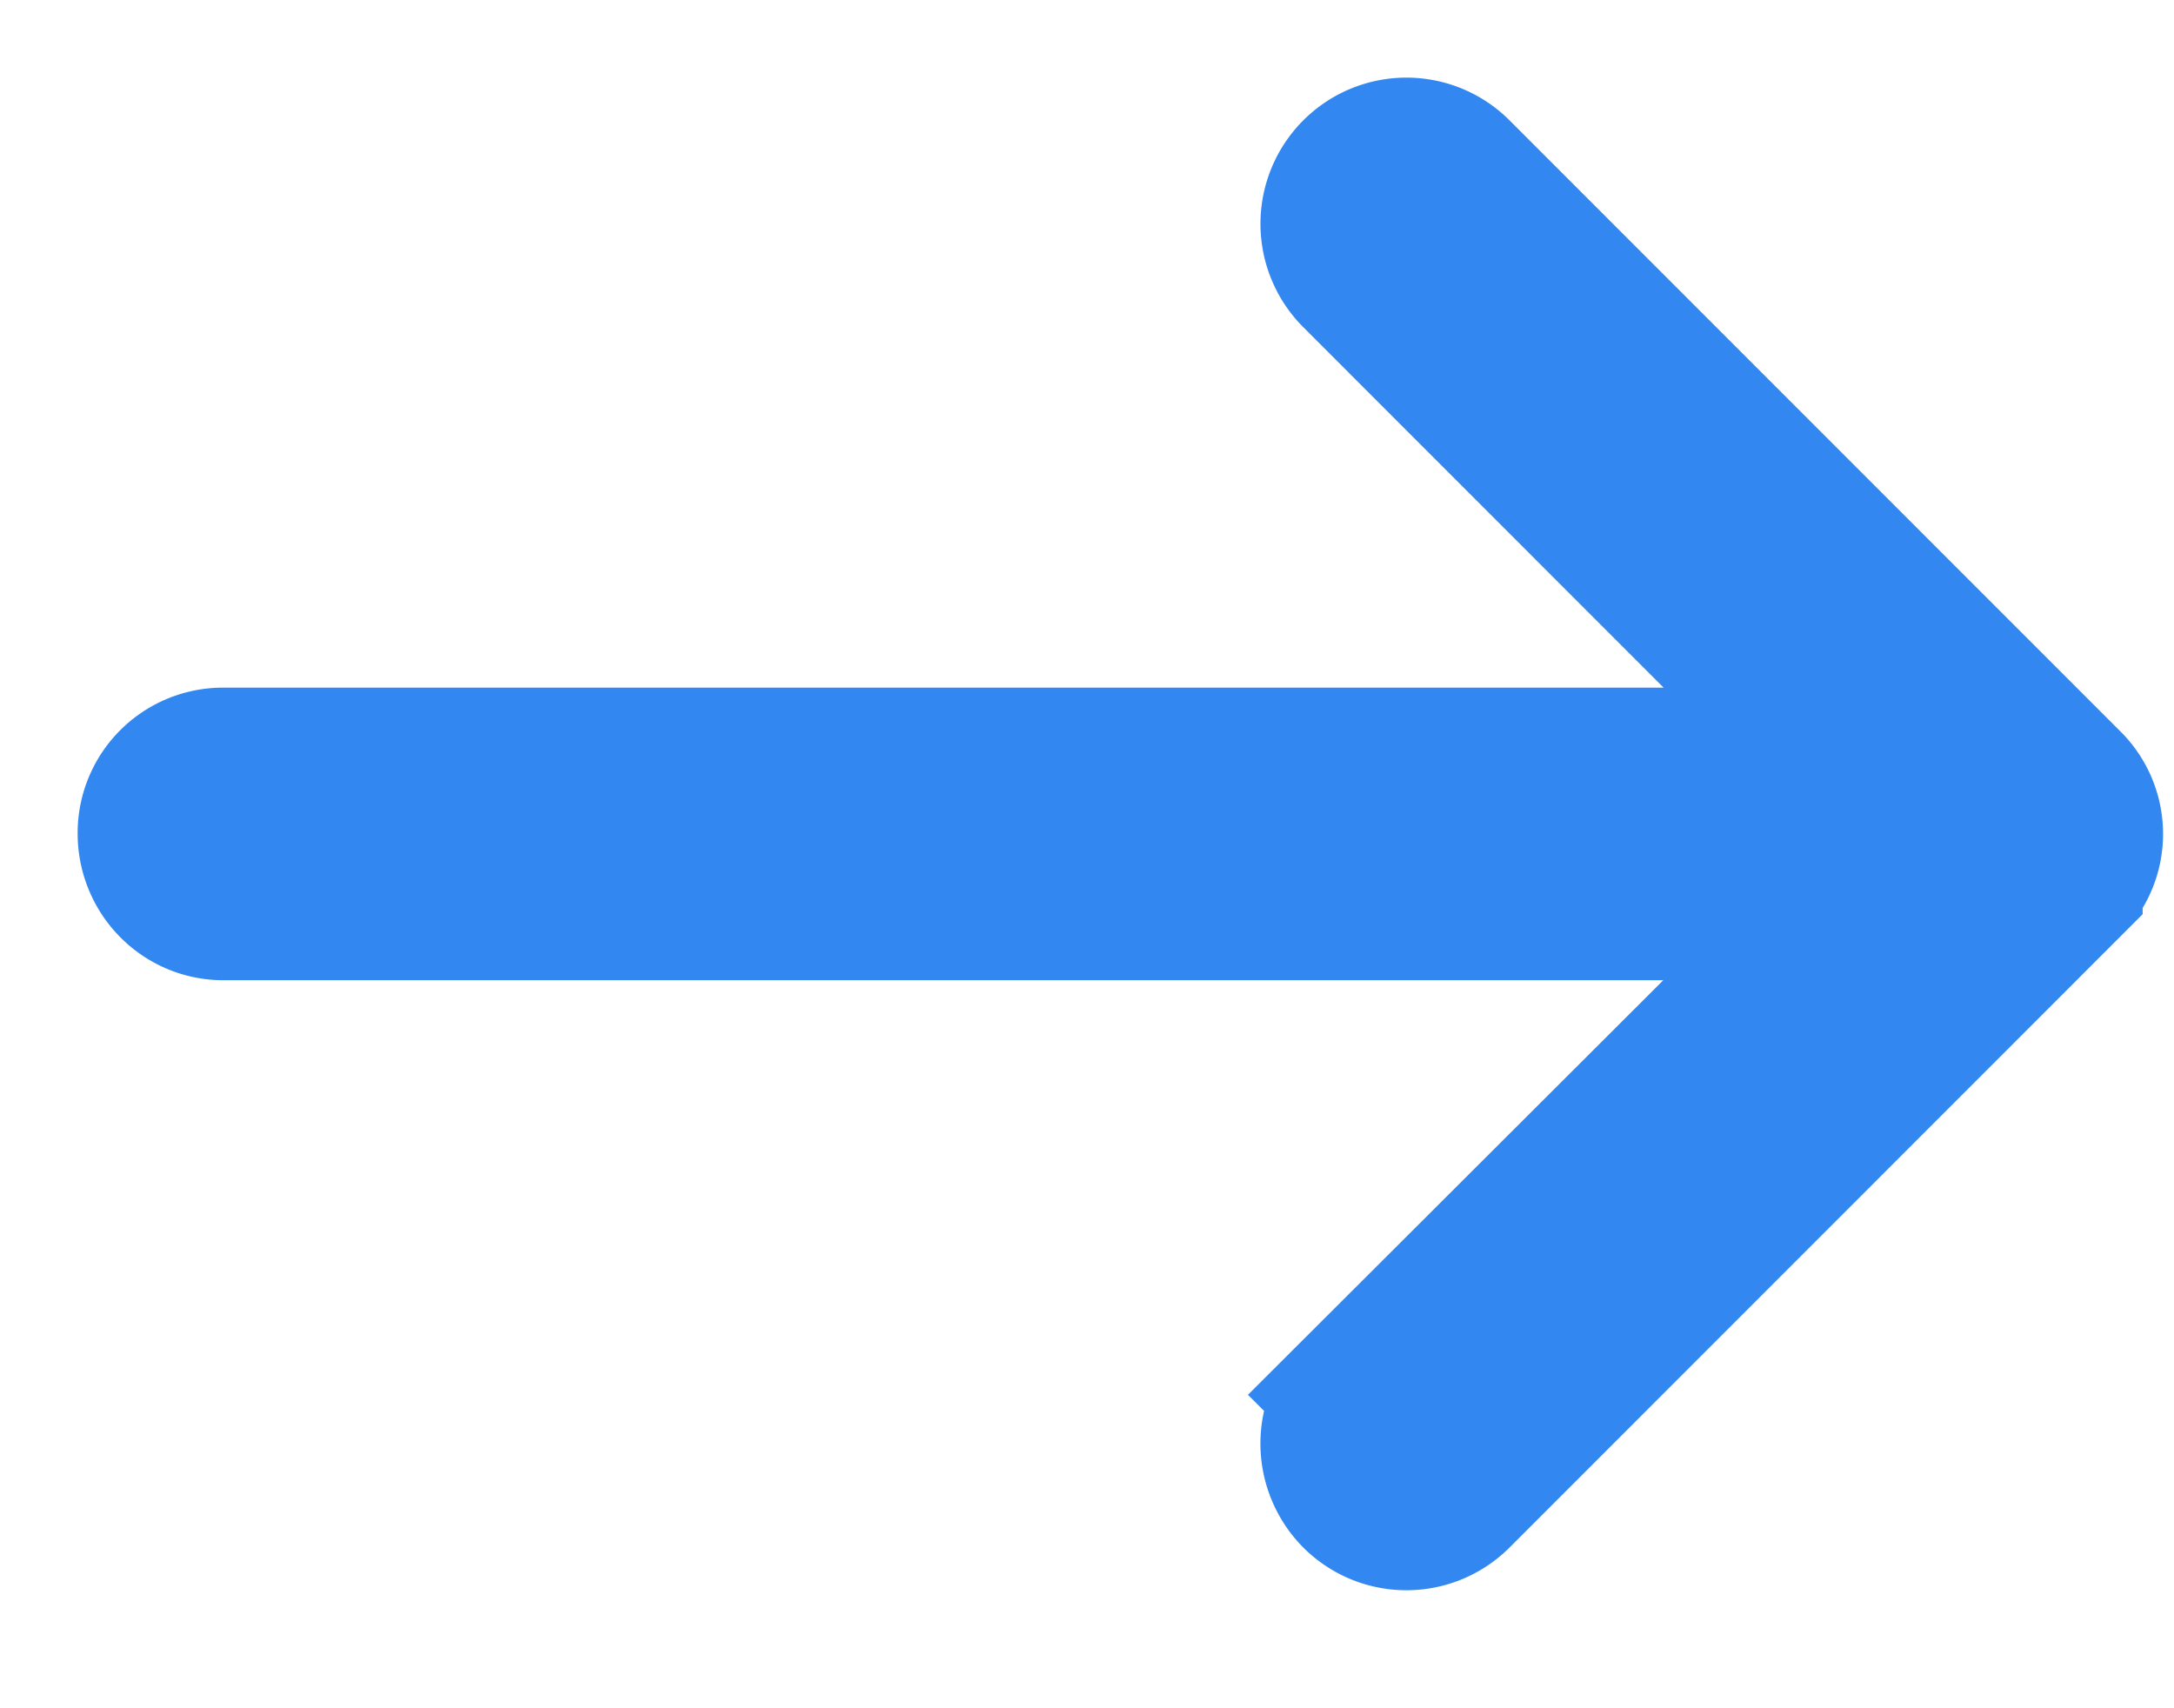 <svg xmlns="http://www.w3.org/2000/svg" width="14" height="11" viewBox="0 0 14 11">
    <path fill="#3287F0" fill-rule="nonzero" stroke="#3287F0" d="M9.37 1.131a.439.439 0 0 0-.626 0 .442.442 0 0 0 0 .62l3.176 3.177H1.44A.436.436 0 0 0 1 5.367c0 .244.194.445.439.445H11.92l-3.176 3.17a.45.45 0 0 0 0 .627.439.439 0 0 0 .626 0l3.928-3.929a.431.431 0 0 0 0-.62L9.37 1.131z"/>
</svg>
